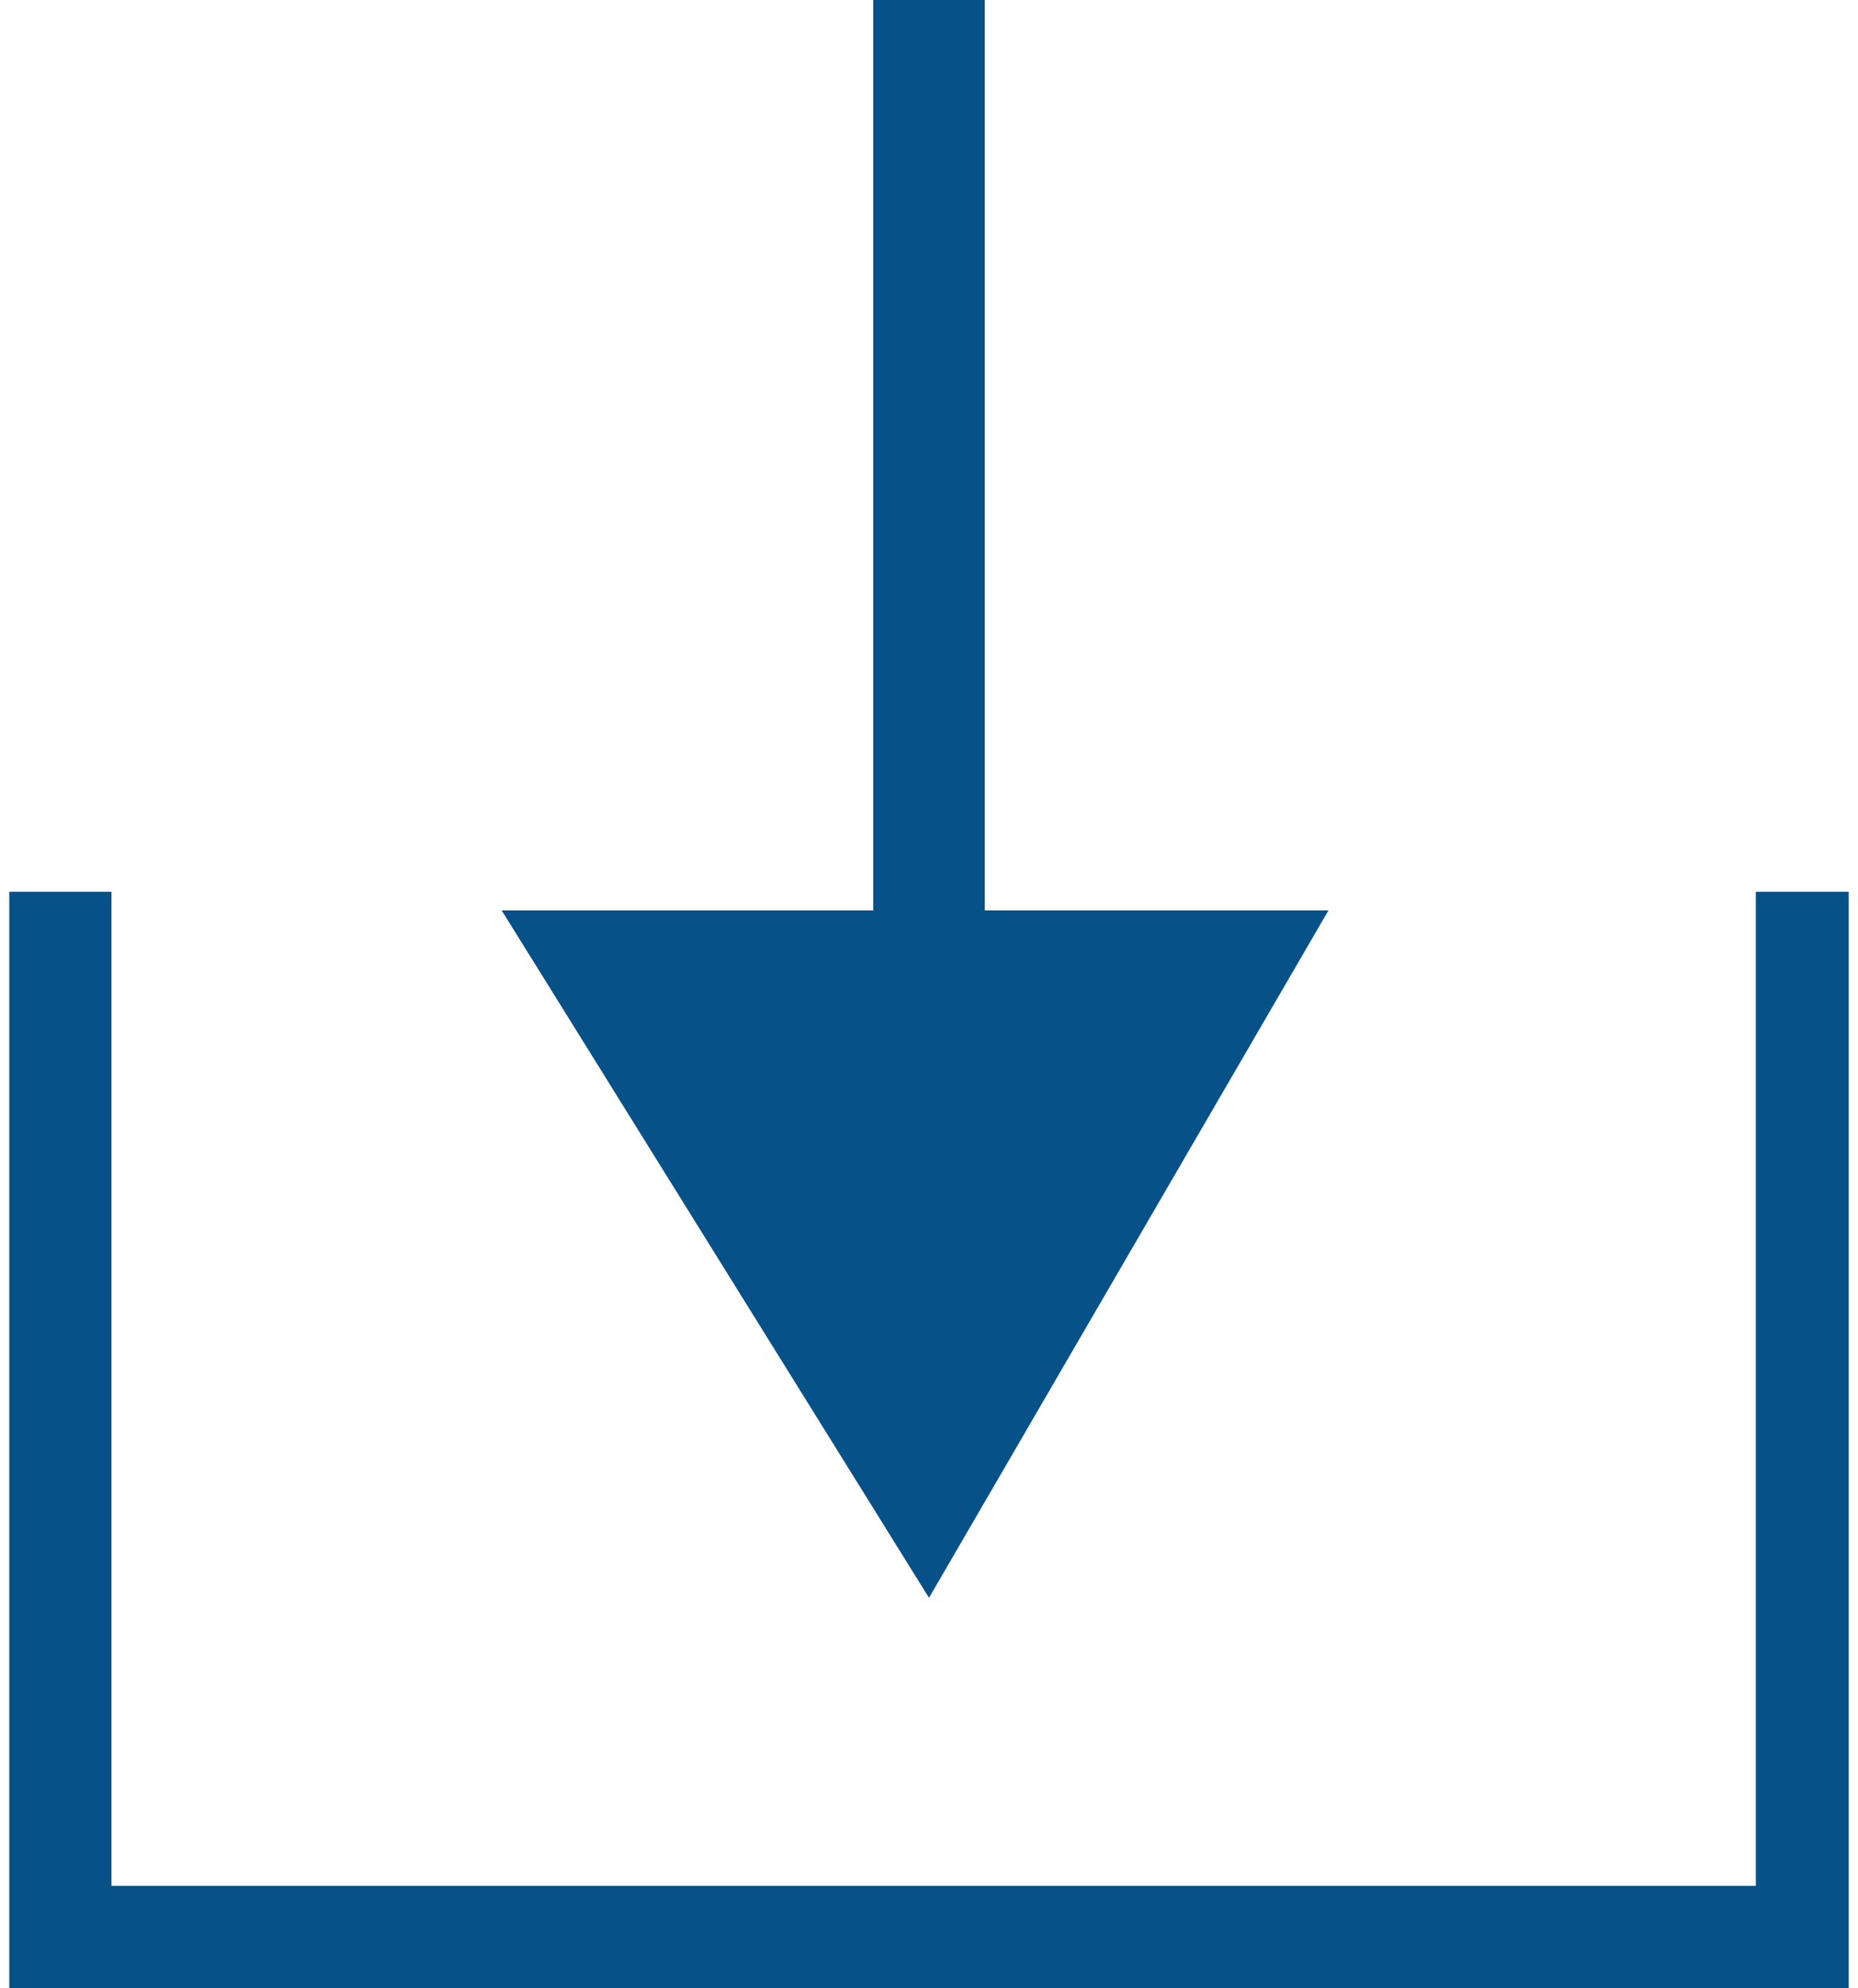 <?xml version="1.0" encoding="utf-8"?>
<!-- Generator: Adobe Illustrator 18.1.1, SVG Export Plug-In . SVG Version: 6.00 Build 0)  -->
<svg version="1.1" id="Layer_1" xmlns="http://www.w3.org/2000/svg" xmlns:xlink="http://www.w3.org/1999/xlink" x="0px" y="0px"
	 viewBox="0 0 20 21.4" enable-background="new 0 0 20 21.4" xml:space="preserve">
<path id="download-icon" fill="#075189" d="M1.2,9.6v10.7h17.7V9.6h1v11.8H0.1V9.6H1.2z M9.4,0v9.8h-4l4.6,7.4l4.3-7.4h-3.7V0H9.4z"/>
</svg>

